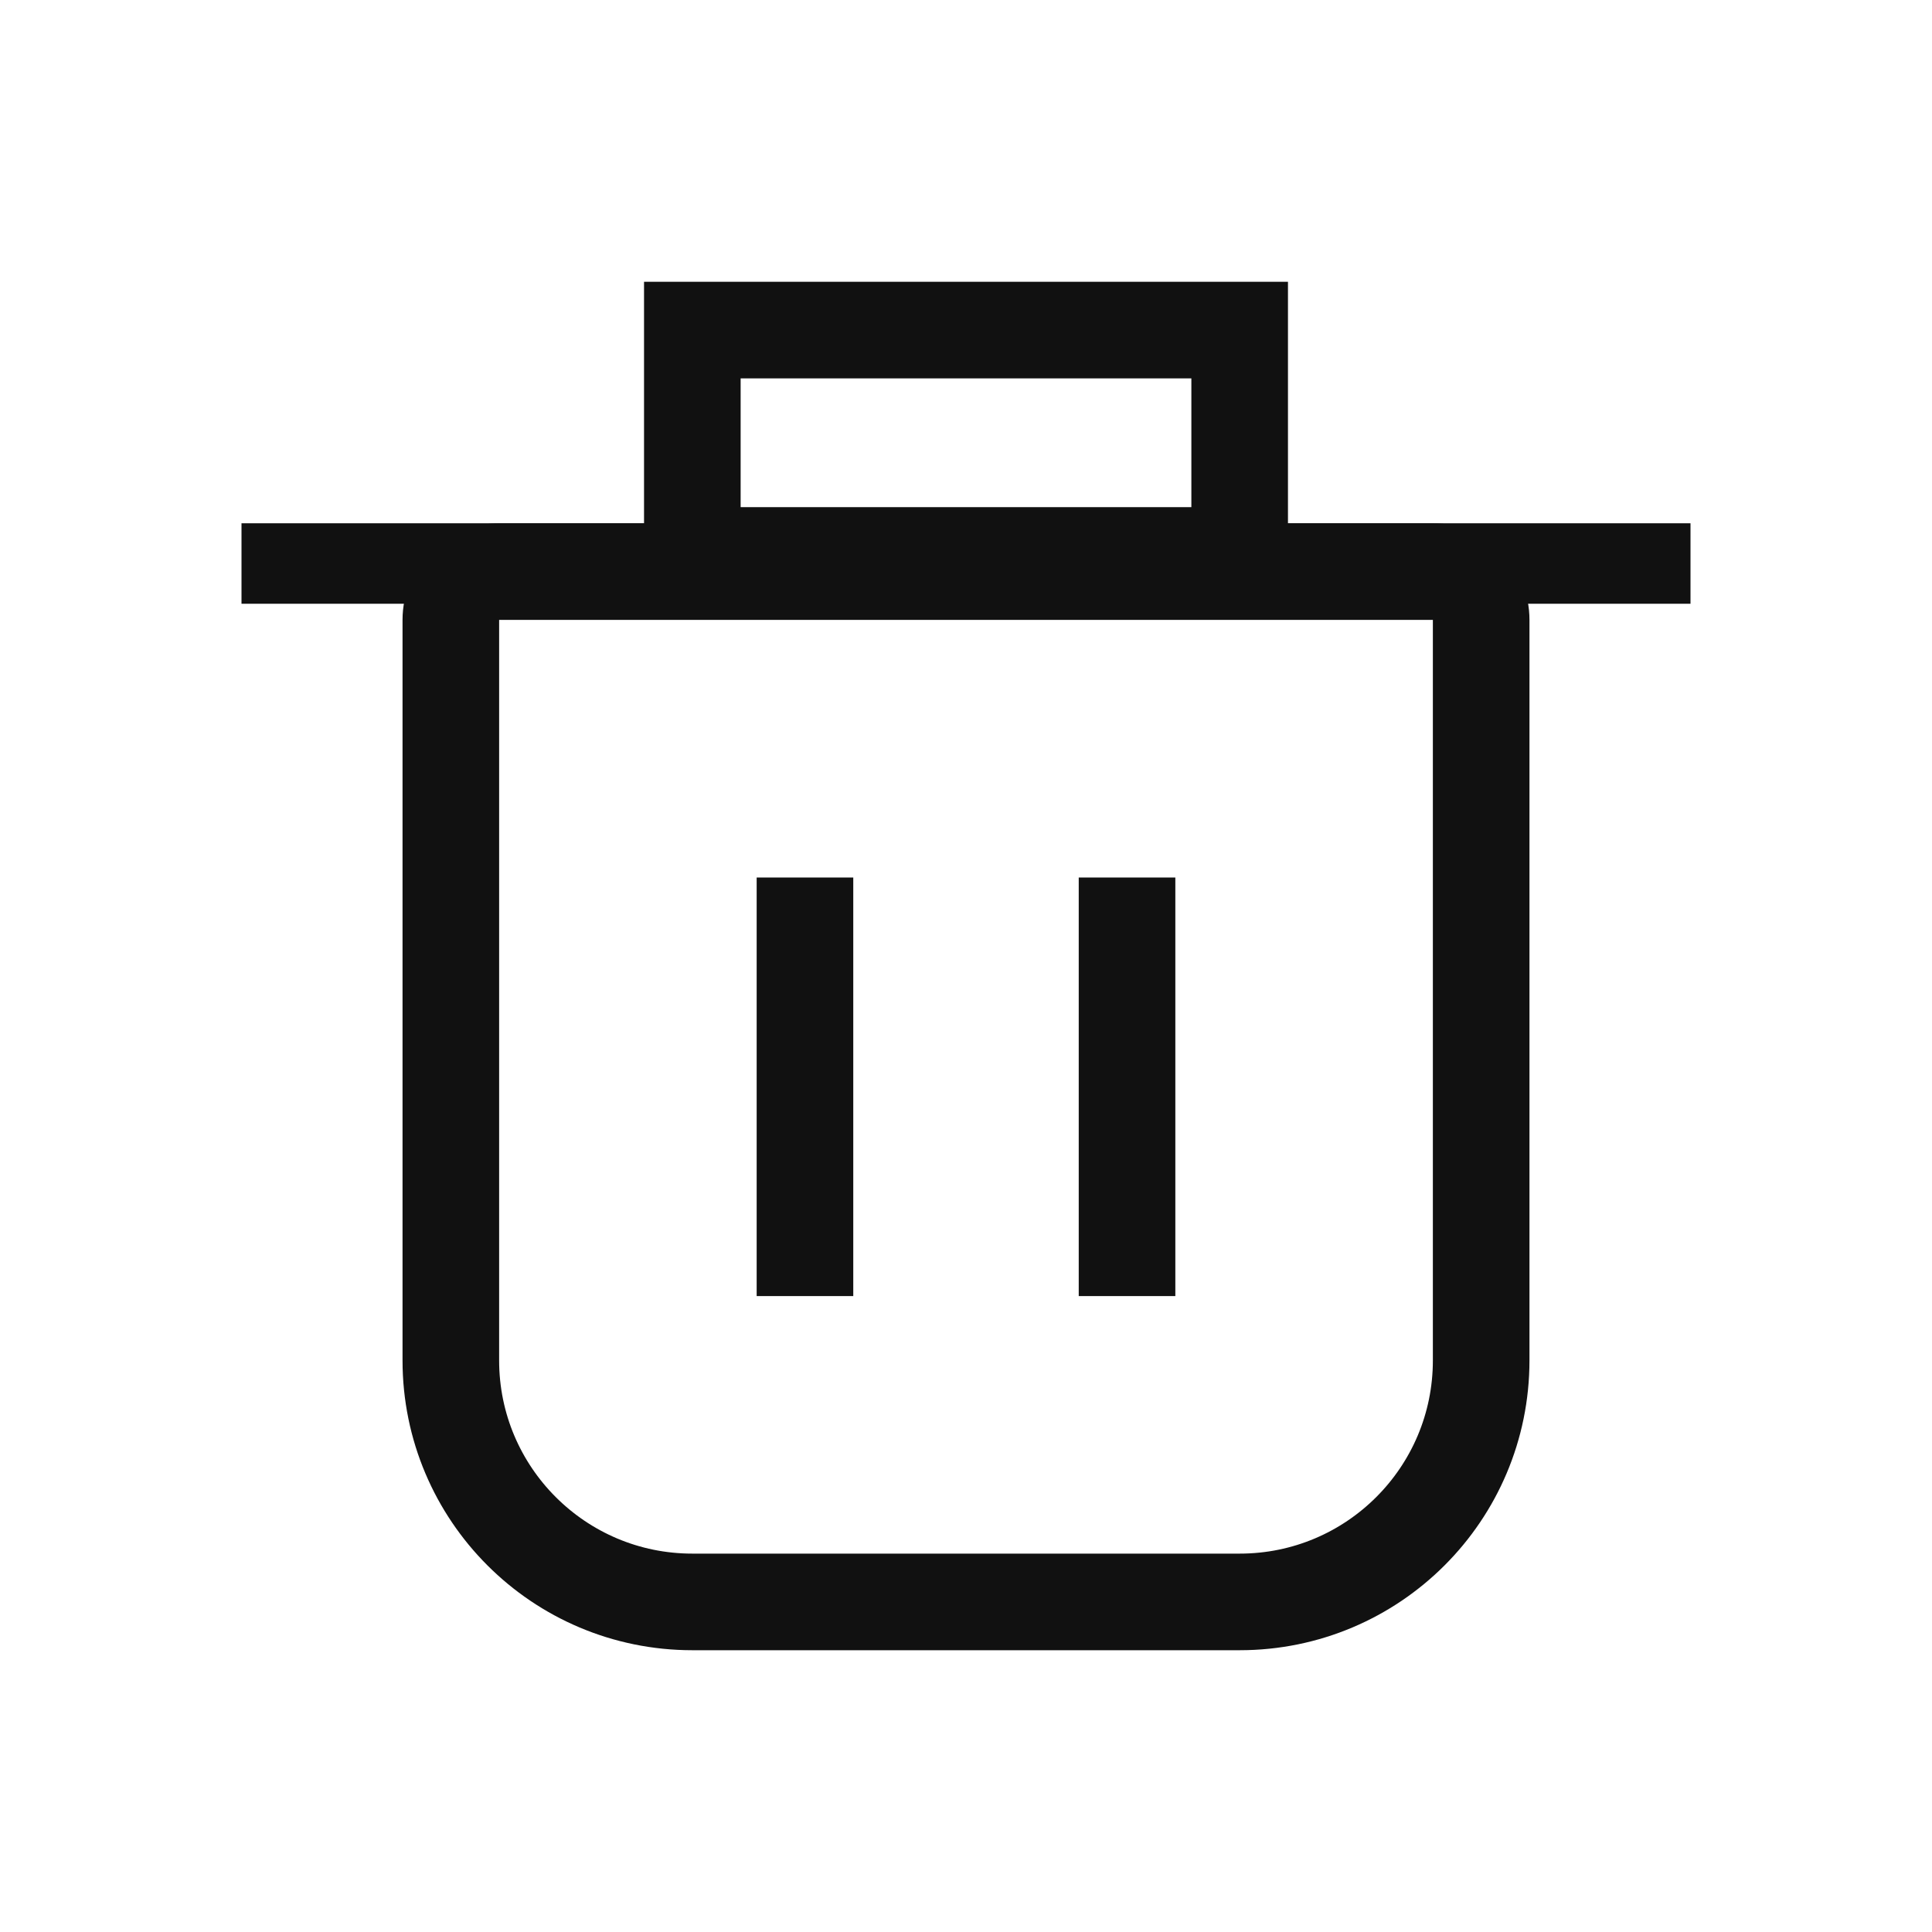 <svg width="20" height="20" viewBox="0 0 20 20" fill="none" xmlns="http://www.w3.org/2000/svg">
<rect x="2.5" y="5.417" width="15" height="0.833" fill="#111111"/>
<path d="M7.167 3.417H12.833V5.75H7.167V3.417Z" stroke="#111111"/>
<path d="M4.667 6.417C4.667 6.14 4.891 5.917 5.167 5.917H14.833C15.11 5.917 15.333 6.14 15.333 6.417V14.083C15.333 15.464 14.214 16.583 12.833 16.583H7.167C5.786 16.583 4.667 15.464 4.667 14.083V6.417Z" stroke="#111111"/>
<path d="M8.333 9.584V12.917" stroke="#111111" stroke-linecap="square"/>
<path d="M12.167 9.584V9.084H11.167V9.584H12.167ZM11.167 12.917V13.417H12.167V12.917H11.167ZM11.167 9.584V12.917H12.167V9.584H11.167Z" fill="#111111"/>
</svg>
